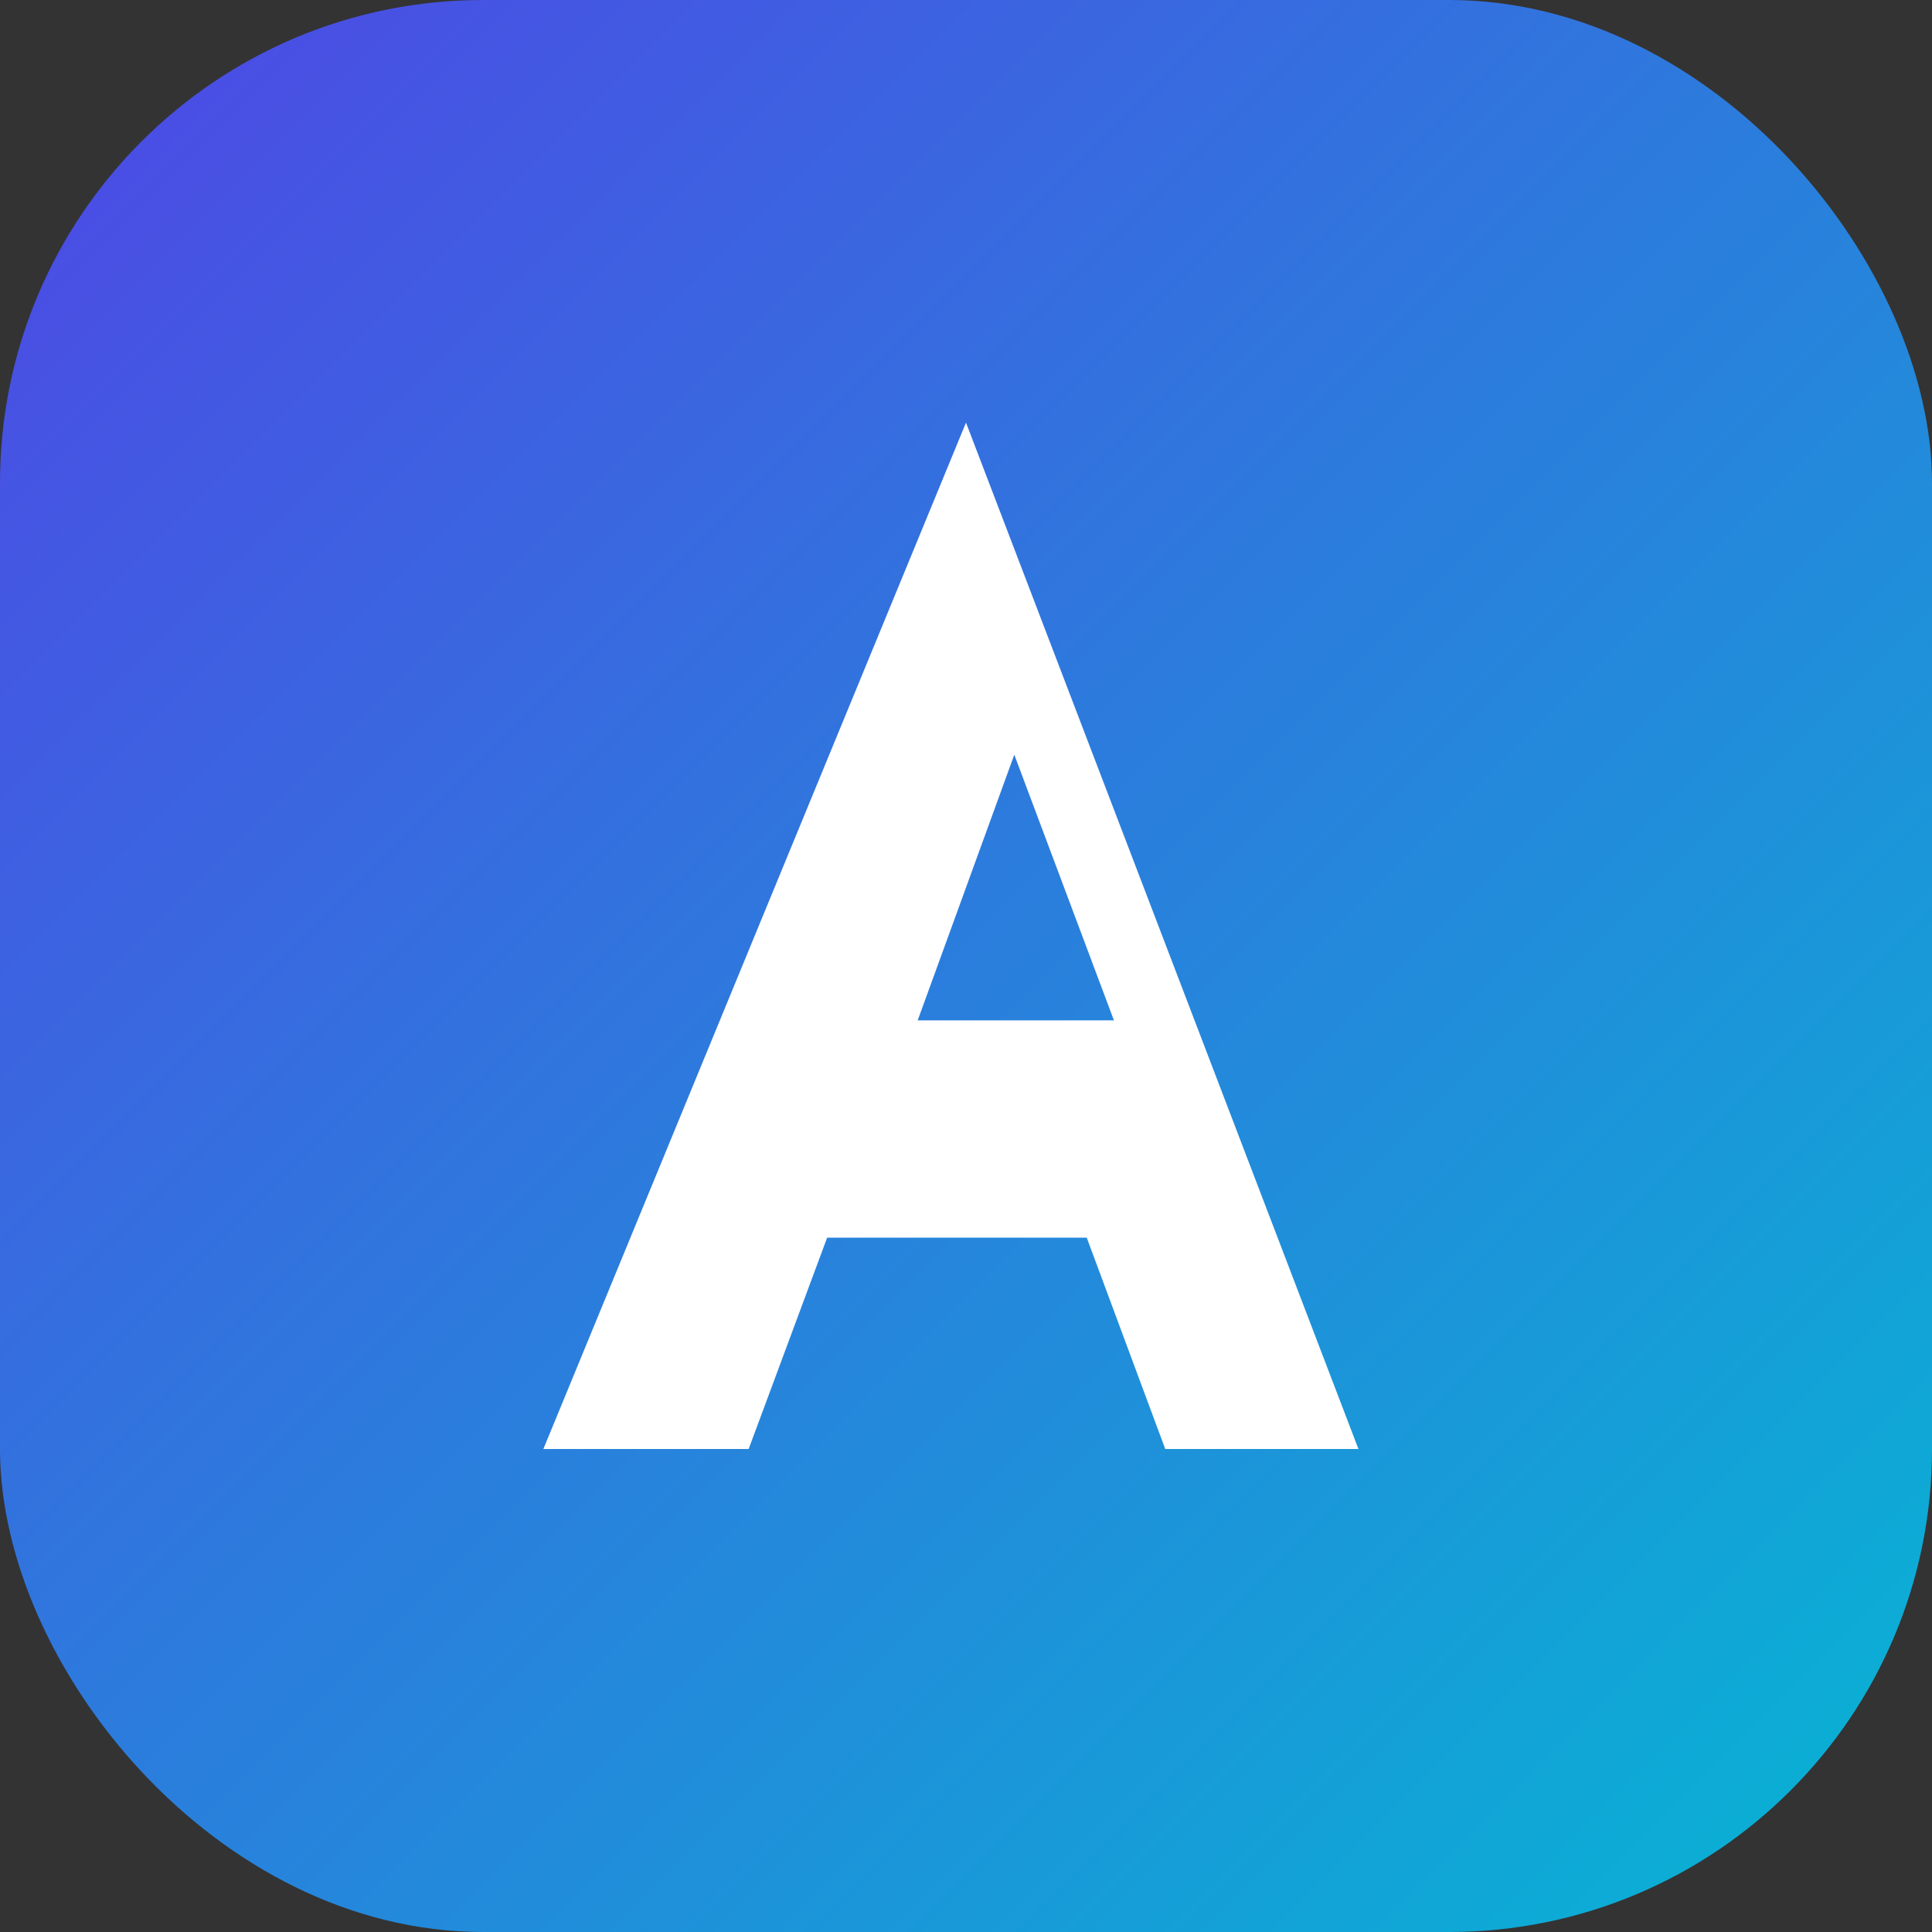 <svg xmlns="http://www.w3.org/2000/svg" viewBox="0 0 64 64">
  <rect x="0" y="0" width="64" height="64" fill="#333333" stroke="none"/>
  <defs>
    <linearGradient id="gradient" x1="0%" y1="0%" x2="100%" y2="100%">
      <stop offset="0%" stop-color="#4f46e5" />
      <stop offset="100%" stop-color="#06b6d4" />
    </linearGradient>
  </defs>
  <rect width="64" height="64" rx="16" fill="url(#gradient)" />
  <path
    fill="#ffffff"
    d="M32 14 18 48h6.8l2.6-7H36l2.6 7H45L32 14Zm-1.6 19.8 3.2-8.8 3.3 8.8h-6.5Z"
  />
</svg>
